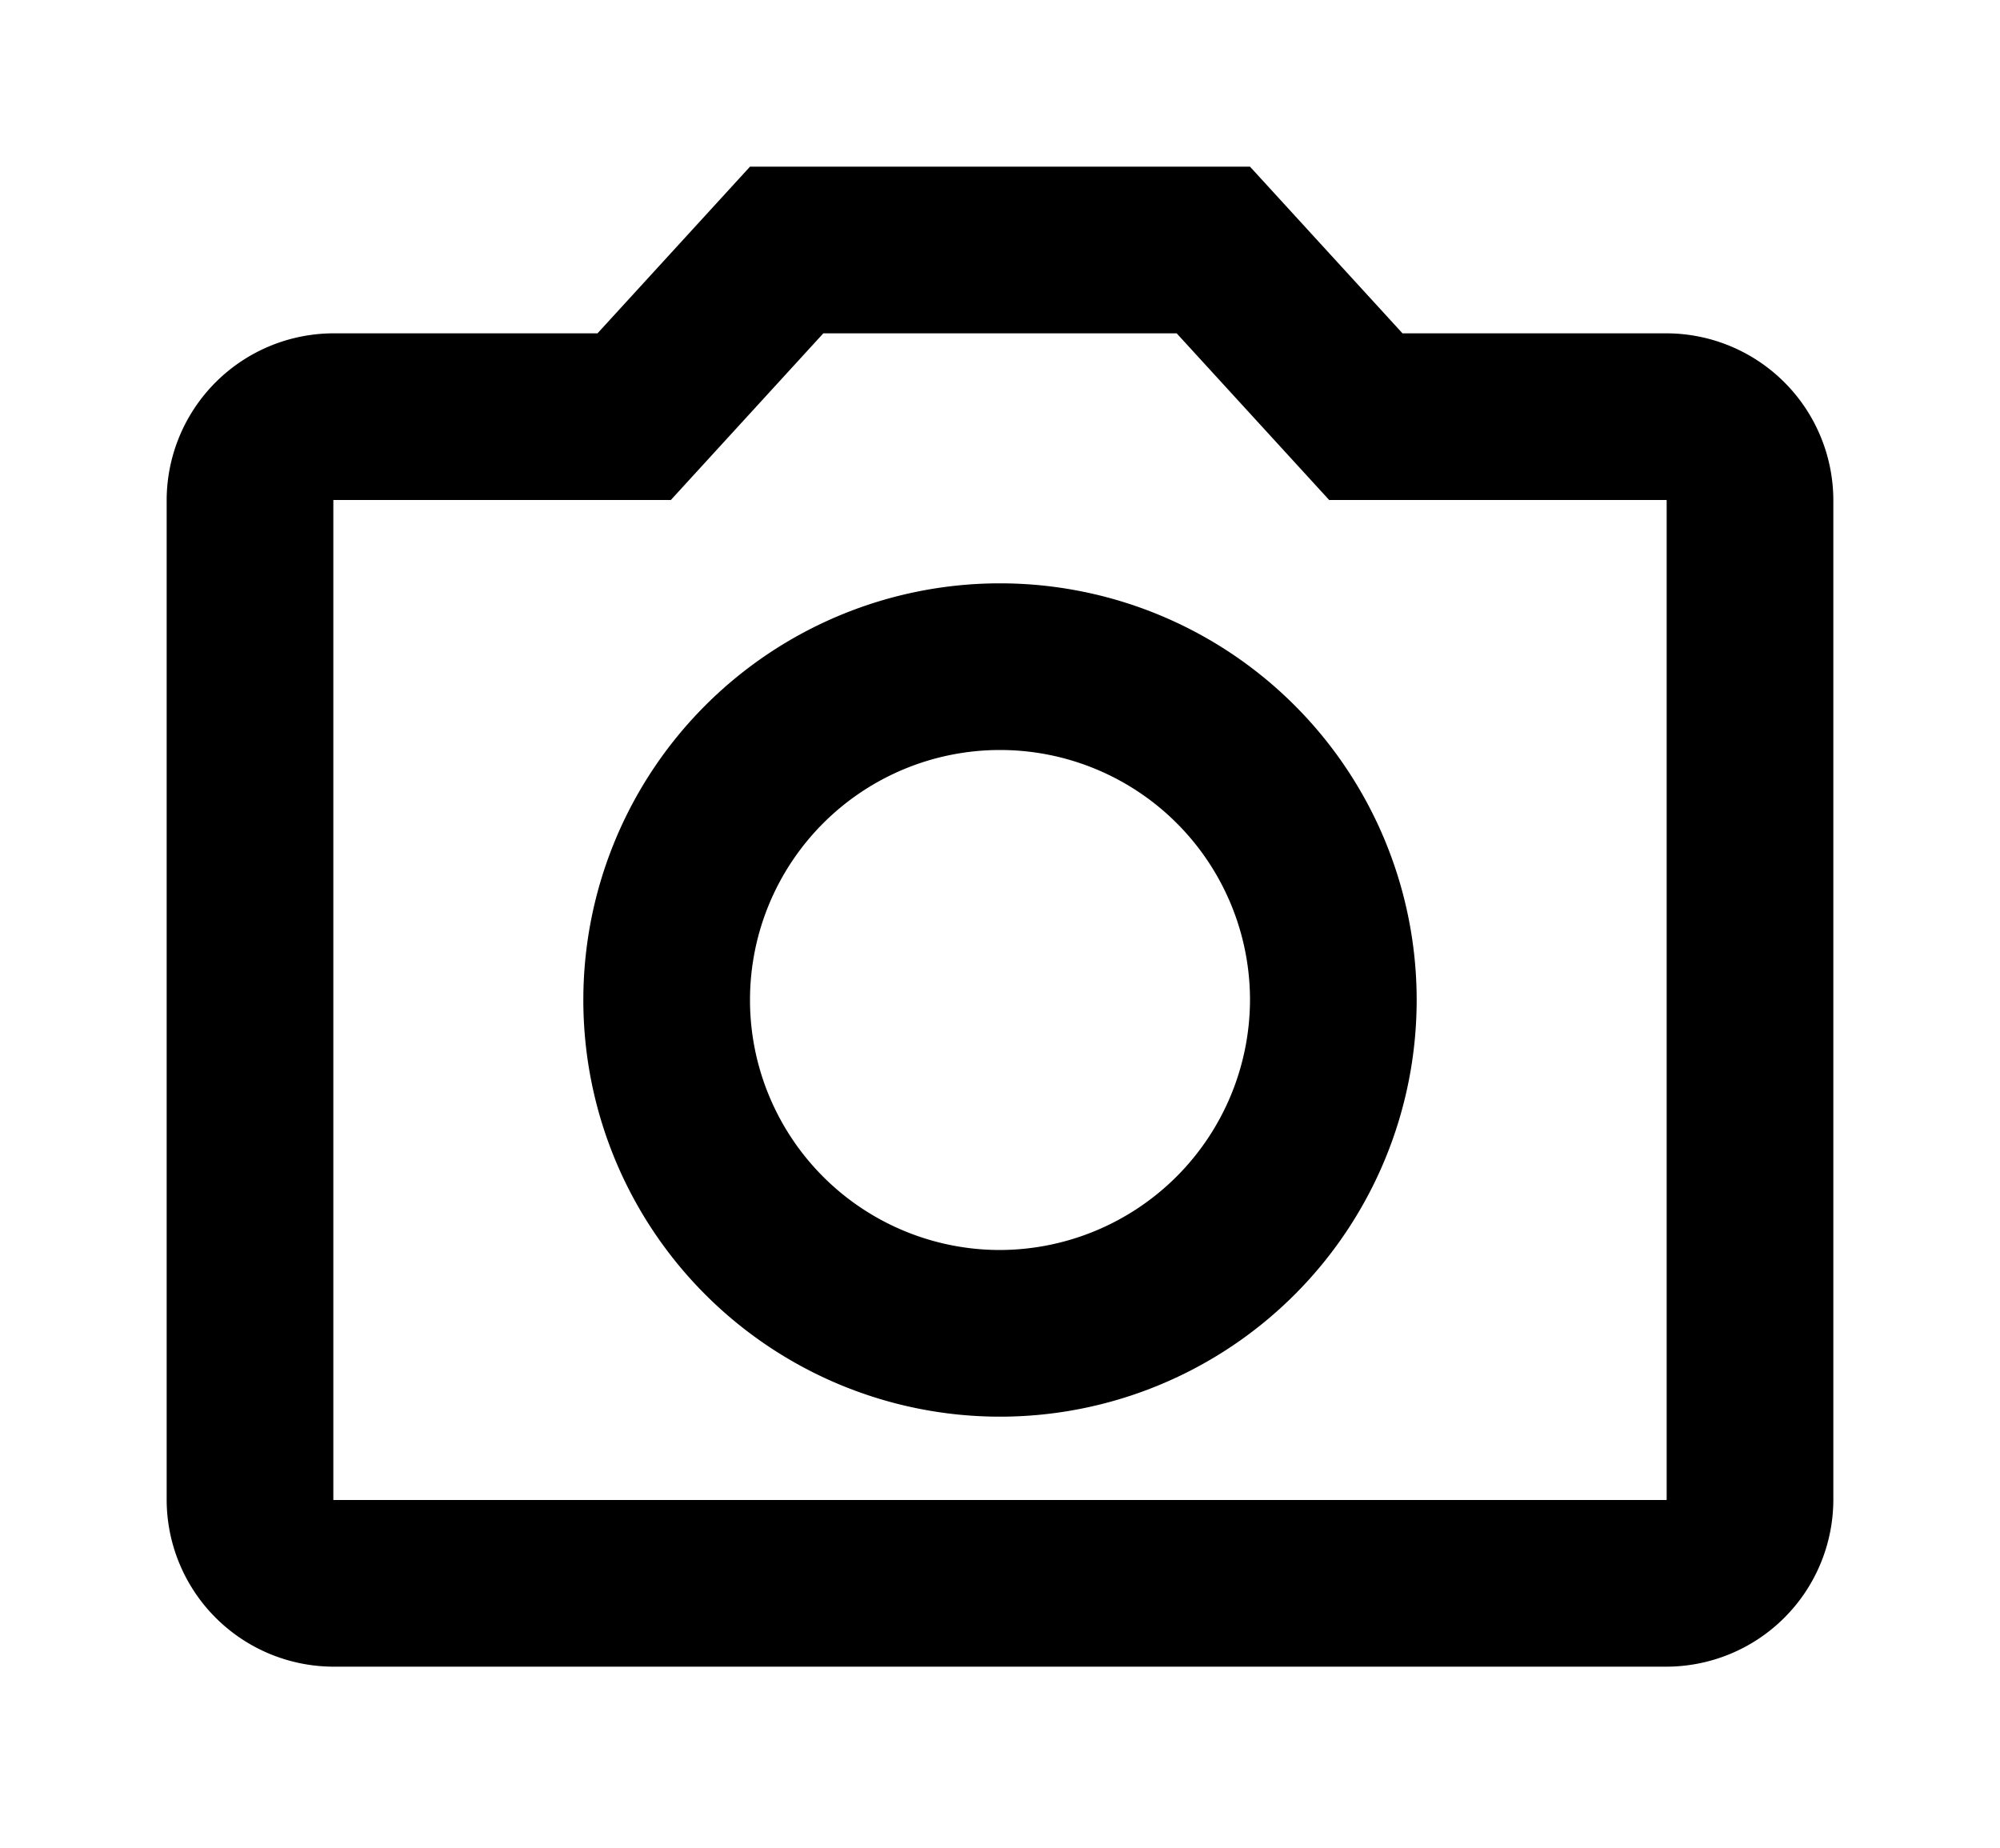 <svg id="outline-camera_alt-24px" xmlns="http://www.w3.org/2000/svg" width="24" height="22.172" viewBox="0 0 24 22.172">
  <g id="Bounding_Boxes">
    <path id="Path_3016" data-name="Path 3016" d="M0,0H24V22.172H0Z" fill="none"/>
  </g>
  <g id="Outline_1_" transform="translate(2 2)">
    <g id="Group_253" data-name="Group 253">
      <path id="Path_3017" data-name="Path 3017" d="M20,4H16.83L15,2H9L7.17,4H4A2.006,2.006,0,0,0,2,6V18a2.006,2.006,0,0,0,2,2H20a2.006,2.006,0,0,0,2-2V6A2.006,2.006,0,0,0,20,4Zm0,14H4V6H8.05L9.88,4h4.24l1.83,2H20Z" transform="translate(-2 -2)"/>
      <path id="Path_3018" data-name="Path 3018" d="M12,7a5,5,0,1,0,5,5A5,5,0,0,0,12,7Zm0,8a3,3,0,1,1,3-3A3.009,3.009,0,0,1,12,15Z" transform="translate(-2 -2)"/>
    </g>
  </g>
</svg>
